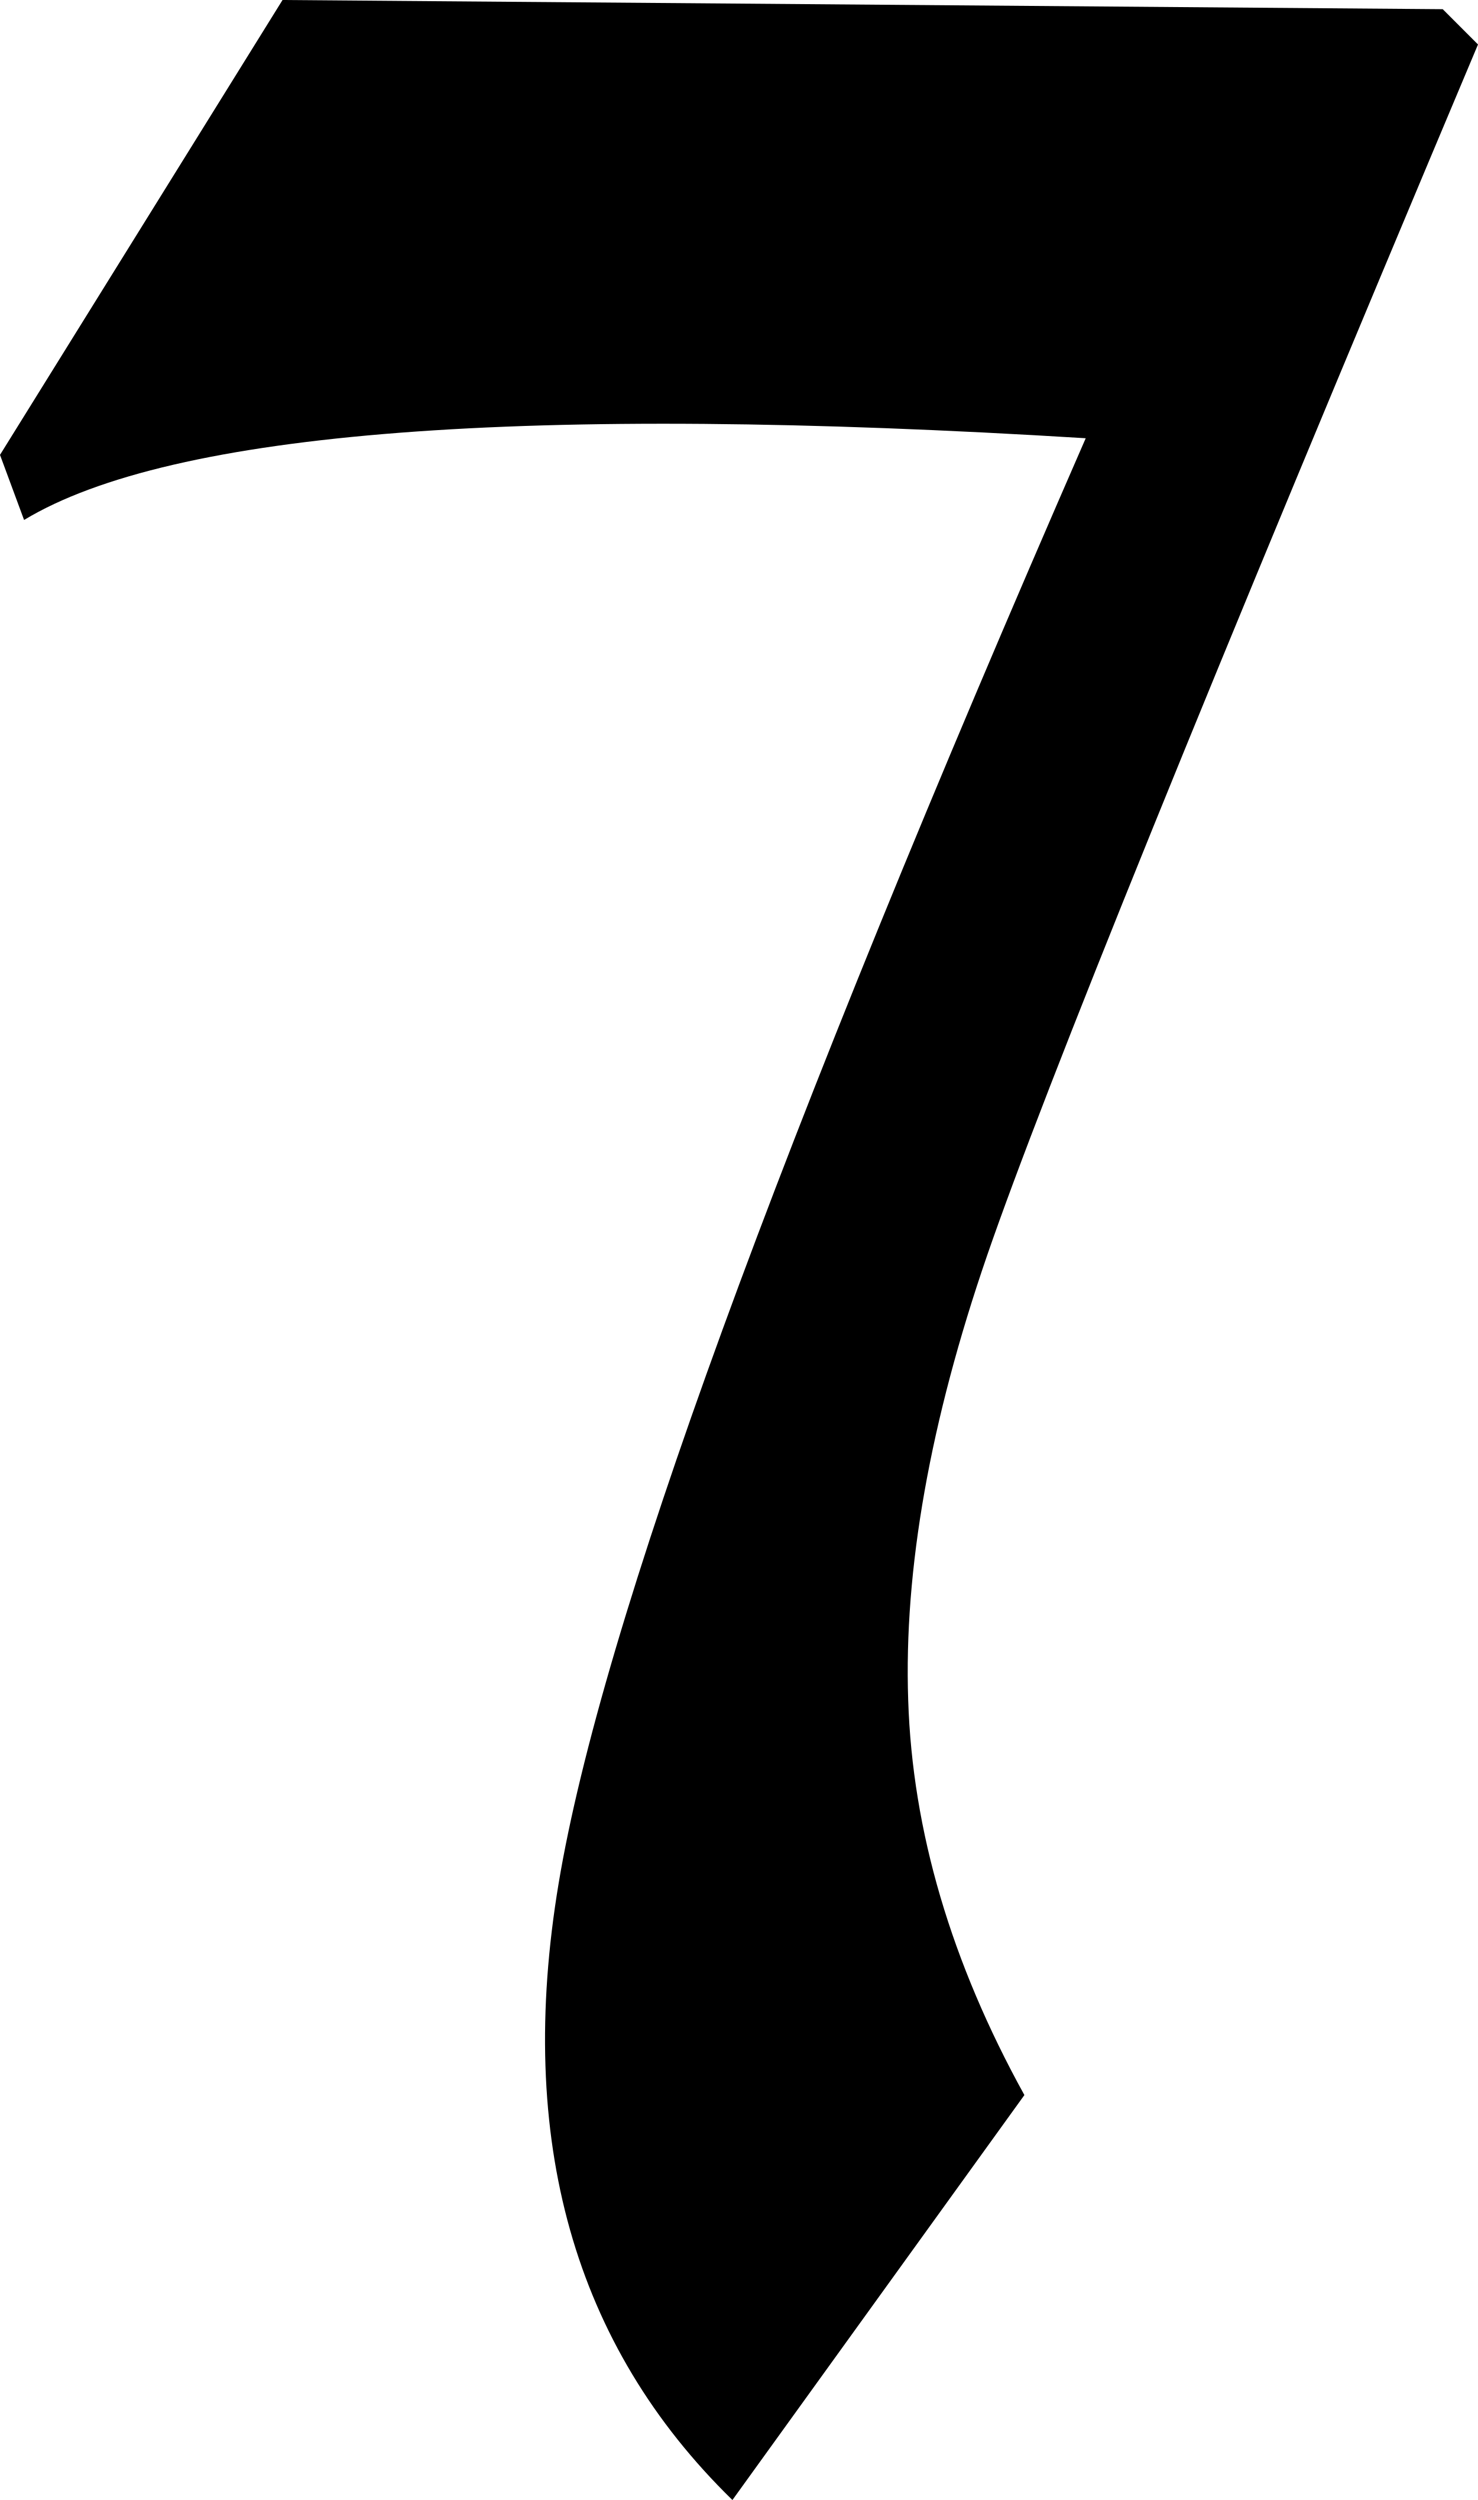 <?xml version="1.0" encoding="UTF-8"?>
<svg id="b" data-name="Layer 2" xmlns="http://www.w3.org/2000/svg" viewBox="0 0 59.53 100.63">
  <g id="c" data-name="Layer 1">
    <path d="M11.38,0L58.11,.37l1.42,1.42c-10.88,25.82-17.47,42.07-19.77,48.74-2.3,6.68-3.36,12.65-3.18,17.91,.17,5.26,1.73,10.55,4.68,15.89l-11.76,16.3c-6.39-6.23-8.72-14.5-7-24.82,1.72-10.32,8.8-29.71,21.23-58.17-22.56-1.39-36.82-.3-42.76,3.29l-.97-2.62L11.38,0Z"/>
  </g>
</svg>